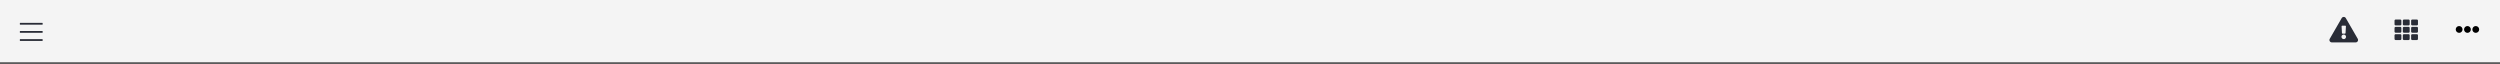 <?xml version="1.0" encoding="UTF-8"?>
<svg width="1920px" height="49px" viewBox="0 0 1920 49" version="1.1" xmlns="http://www.w3.org/2000/svg" xmlns:xlink="http://www.w3.org/1999/xlink">
    <!-- Generator: Sketch 54.1 (76490) - https://sketchapp.com -->
    <title>Top Bar</title>
    <desc>Created with Sketch.</desc>
    <defs>
        <polygon id="path-1" points="0 1 1920 1 1920 49 0 49"></polygon>
        <filter x="-0.0%" y="-1.0%" width="100.1%" height="104.2%" filterUnits="objectBoundingBox" id="filter-2">
            <feOffset dx="0" dy="1" in="SourceAlpha" result="shadowOffsetOuter1"></feOffset>
            <feColorMatrix values="0 0 0 0 0.872   0 0 0 0 0.886   0 0 0 0 0.903  0 0 0 1 0" type="matrix" in="shadowOffsetOuter1"></feColorMatrix>
        </filter>
    </defs>
    <g id="Page-1" stroke="none" stroke-width="1" fill="none" fill-rule="evenodd">
        <g id="No-Odd-&amp;-Even">
            <g id="Base" transform="translate(-1, -1)">
                <g id="Top-Bar" transform="translate(1, 0)">
                    <g id="appbarbg">
                        <use fill="black" fill-opacity="1" filter="url(#filter-2)" xlink:href="#path-1"></use>
                        <use fill="#F4F4F4" fill-rule="evenodd" xlink:href="#path-1"></use>
                    </g>
                    <g id="Right-Menu" transform="translate(1776, 0)">
                        <g id="Error">
                            <polygon id="appbarbg-copy-3" fill="#B6B6B6" opacity="0" points="0 0 48 0 48 48 0 48"></polygon>
                            <path d="M34.752,30.806 C35.457,32.028 34.572,33.556 33.164,33.556 L14.835,33.556 C13.425,33.556 12.544,32.026 13.247,30.806 L22.412,14.916 C23.117,13.694 24.884,13.696 25.588,14.916 L34.752,30.806 Z M24,27.521 C23.03,27.521 22.243,28.307 22.243,29.278 C22.243,30.248 23.03,31.035 24,31.035 C24.97,31.035 25.757,30.248 25.757,29.278 C25.757,28.307 24.97,27.521 24,27.521 Z M22.332,21.206 L22.615,26.4 C22.628,26.643 22.83,26.833 23.073,26.833 L24.927,26.833 C25.171,26.833 25.371,26.643 25.385,26.4 L25.668,21.206 C25.675,21.08 25.63,20.957 25.543,20.865 C25.457,20.773 25.336,20.722 25.21,20.722 L22.79,20.722 C22.664,20.722 22.543,20.773 22.457,20.865 C22.37,20.957 22.325,21.08 22.332,21.206 L22.332,21.206 Z" id="Shape" fill="#292C36" fill-rule="nonzero"></path>
                        </g>
                        <g id="Assist" transform="translate(48, 0)">
                            <polygon id="appbarbg-copy-4" points="0 0 48 0 48 48 0 48"></polygon>
                            <path d="M20.25,16.844 L20.25,19.658 C20.25,20.124 19.872,20.502 19.406,20.502 L15.844,20.502 C15.378,20.501 15,20.123 15,19.657 L15,16.844 C15,16.378 15.378,16.001 15.844,16.001 L19.406,16.001 C19.872,16.001 20.25,16.379 20.25,16.844 Z M26.625,25.282 L26.625,22.469 C26.625,22.246 26.536,22.031 26.378,21.873 C26.22,21.715 26.006,21.626 25.782,21.626 L22.218,21.626 C21.994,21.626 21.78,21.714 21.621,21.873 C21.463,22.031 21.374,22.246 21.374,22.469 L21.374,25.282 C21.374,25.749 21.752,26.126 22.217,26.126 L25.78,26.126 C26.004,26.126 26.219,26.037 26.377,25.879 C26.535,25.721 26.624,25.506 26.624,25.282 L26.625,25.282 Z M27.75,16.844 L27.75,19.658 C27.75,20.124 28.128,20.502 28.594,20.502 L32.156,20.502 C32.38,20.502 32.595,20.413 32.753,20.255 C32.911,20.097 33,19.882 33,19.658 L33,16.844 C33,16.62 32.911,16.405 32.753,16.247 C32.595,16.089 32.38,16.001 32.156,16.001 L28.594,16.001 C28.128,16.001 27.75,16.379 27.75,16.844 L27.75,16.844 Z M26.625,19.658 L26.625,16.844 C26.625,16.62 26.536,16.405 26.378,16.247 C26.22,16.089 26.006,16 25.782,16 L22.218,16 C21.994,16 21.78,16.089 21.621,16.247 C21.463,16.405 21.374,16.62 21.374,16.844 L21.374,19.658 C21.374,20.124 21.752,20.502 22.217,20.502 L25.78,20.502 C26.004,20.502 26.219,20.413 26.377,20.255 C26.535,20.097 26.624,19.882 26.624,19.658 L26.625,19.658 Z M19.406,21.626 L15.844,21.626 C15.62,21.626 15.405,21.714 15.247,21.873 C15.089,22.031 15,22.246 15,22.469 L15,25.282 C15,25.749 15.378,26.126 15.844,26.126 L19.406,26.126 C19.872,26.126 20.25,25.748 20.25,25.282 L20.25,22.469 C20.25,22.003 19.872,21.626 19.406,21.626 Z M15,28.094 L15,30.907 C15,31.374 15.378,31.751 15.844,31.751 L19.406,31.751 C19.872,31.751 20.25,31.373 20.25,30.907 L20.25,28.094 C20.25,27.627 19.872,27.25 19.406,27.25 L15.844,27.25 C15.62,27.25 15.405,27.339 15.247,27.497 C15.089,27.655 15,27.87 15,28.094 L15,28.094 Z M28.594,26.126 L32.156,26.126 C32.38,26.126 32.595,26.037 32.753,25.879 C32.911,25.721 33,25.506 33,25.282 L33,22.469 C33,22.246 32.911,22.031 32.753,21.873 C32.595,21.714 32.38,21.626 32.156,21.626 L28.594,21.626 C28.128,21.626 27.75,22.004 27.75,22.469 L27.75,25.282 C27.75,25.749 28.128,26.126 28.594,26.126 L28.594,26.126 Z M28.594,31.751 L32.156,31.751 C32.38,31.751 32.595,31.662 32.753,31.504 C32.911,31.346 33,31.131 33,30.907 L33,28.094 C33,27.87 32.911,27.655 32.753,27.497 C32.595,27.339 32.38,27.25 32.156,27.25 L28.594,27.25 C28.128,27.25 27.75,27.628 27.75,28.094 L27.75,30.906 C27.75,31.373 28.128,31.75 28.594,31.75 L28.594,31.751 Z M21.375,28.094 L21.375,30.907 C21.375,31.374 21.752,31.751 22.218,31.751 L25.781,31.751 C26.005,31.751 26.22,31.662 26.378,31.504 C26.536,31.346 26.625,31.131 26.625,30.907 L26.625,28.094 C26.625,27.87 26.536,27.655 26.378,27.497 C26.22,27.339 26.006,27.25 25.782,27.25 L22.218,27.25 C21.994,27.25 21.78,27.339 21.621,27.497 C21.463,27.655 21.374,27.87 21.374,28.094 L21.375,28.094 Z" id="Shape" fill="#292C36" fill-rule="nonzero"></path>
                        </g>
                        <g id="Overflow" transform="translate(96, 0)">
                            <polygon id="appbarbg-copy-3" fill="#B6B6B6" opacity="0" points="0 0 48 0 48 48 0 48"></polygon>
                            <path d="M25.613,23.613 C25.614,24.306 25.338,24.971 24.848,25.461 C24.358,25.951 23.693,26.227 23,26.226 C22.307,26.227 21.642,25.951 21.152,25.461 C20.662,24.971 20.386,24.306 20.387,23.613 C20.386,22.92 20.662,22.255 21.152,21.765 C21.642,21.275 22.307,20.999 23,21 C23.693,20.999 24.358,21.275 24.848,21.765 C25.338,22.255 25.614,22.92 25.613,23.613 L25.613,23.613 Z M29.387,21 C28.694,20.999 28.029,21.275 27.539,21.765 C27.049,22.255 26.773,22.92 26.774,23.613 C26.773,24.306 27.049,24.971 27.539,25.461 C28.029,25.951 28.694,26.227 29.387,26.226 C30.08,26.227 30.745,25.951 31.235,25.461 C31.725,24.971 32.001,24.306 32,23.613 C32.001,22.92 31.725,22.255 31.235,21.765 C30.745,21.275 30.08,20.999 29.387,21 L29.387,21 Z M16.613,21 C15.92,20.999 15.255,21.275 14.765,21.765 C14.275,22.255 13.999,22.92 14,23.613 C13.999,24.306 14.275,24.971 14.765,25.461 C15.255,25.951 15.92,26.227 16.613,26.226 C17.306,26.227 17.971,25.951 18.461,25.461 C18.951,24.971 19.227,24.306 19.226,23.613 C19.227,22.92 18.951,22.255 18.461,21.765 C17.971,21.275 17.306,20.999 16.613,21 L16.613,21 Z" id="Shape" fill="#000000" fill-rule="nonzero"></path>
                        </g>
                    </g>
                    <g id="Menu-Icon" transform="translate(0, 1)">
                        <rect id="Rectangle" x="0" y="0" width="48" height="48"></rect>
                        <path d="M32.516,18.953 L15.484,18.953 C15.432,18.953 15.38,18.927 15.328,18.875 C15.276,18.823 15.25,18.771 15.25,18.719 L15.25,17.781 C15.25,17.729 15.276,17.677 15.328,17.625 C15.38,17.573 15.432,17.547 15.484,17.547 L32.516,17.547 C32.568,17.547 32.62,17.573 32.672,17.625 C32.724,17.677 32.75,17.729 32.75,17.781 L32.75,18.719 C32.75,18.771 32.724,18.823 32.672,18.875 C32.62,18.927 32.568,18.953 32.516,18.953 Z M32.516,25.203 L15.484,25.203 C15.432,25.203 15.38,25.177 15.328,25.125 C15.276,25.073 15.25,25.021 15.25,24.969 L15.25,24.031 C15.25,23.979 15.276,23.927 15.328,23.875 C15.38,23.823 15.432,23.797 15.484,23.797 L32.516,23.797 C32.568,23.797 32.62,23.823 32.672,23.875 C32.724,23.927 32.75,23.979 32.75,24.031 L32.75,24.969 C32.75,25.021 32.724,25.073 32.672,25.125 C32.62,25.177 32.568,25.203 32.516,25.203 Z M32.516,31.453 L15.484,31.453 C15.432,31.453 15.38,31.427 15.328,31.375 C15.276,31.323 15.25,31.271 15.25,31.219 L15.25,30.281 C15.25,30.229 15.276,30.177 15.328,30.125 C15.38,30.073 15.432,30.047 15.484,30.047 L32.516,30.047 C32.568,30.047 32.62,30.073 32.672,30.125 C32.724,30.177 32.75,30.229 32.75,30.281 L32.75,31.219 C32.75,31.271 32.724,31.323 32.672,31.375 C32.62,31.427 32.568,31.453 32.516,31.453 Z" id="icon-menu" fill="#292C36" fill-rule="nonzero"></path>
                    </g>
                </g>
            </g>
        </g>
    </g>
</svg>